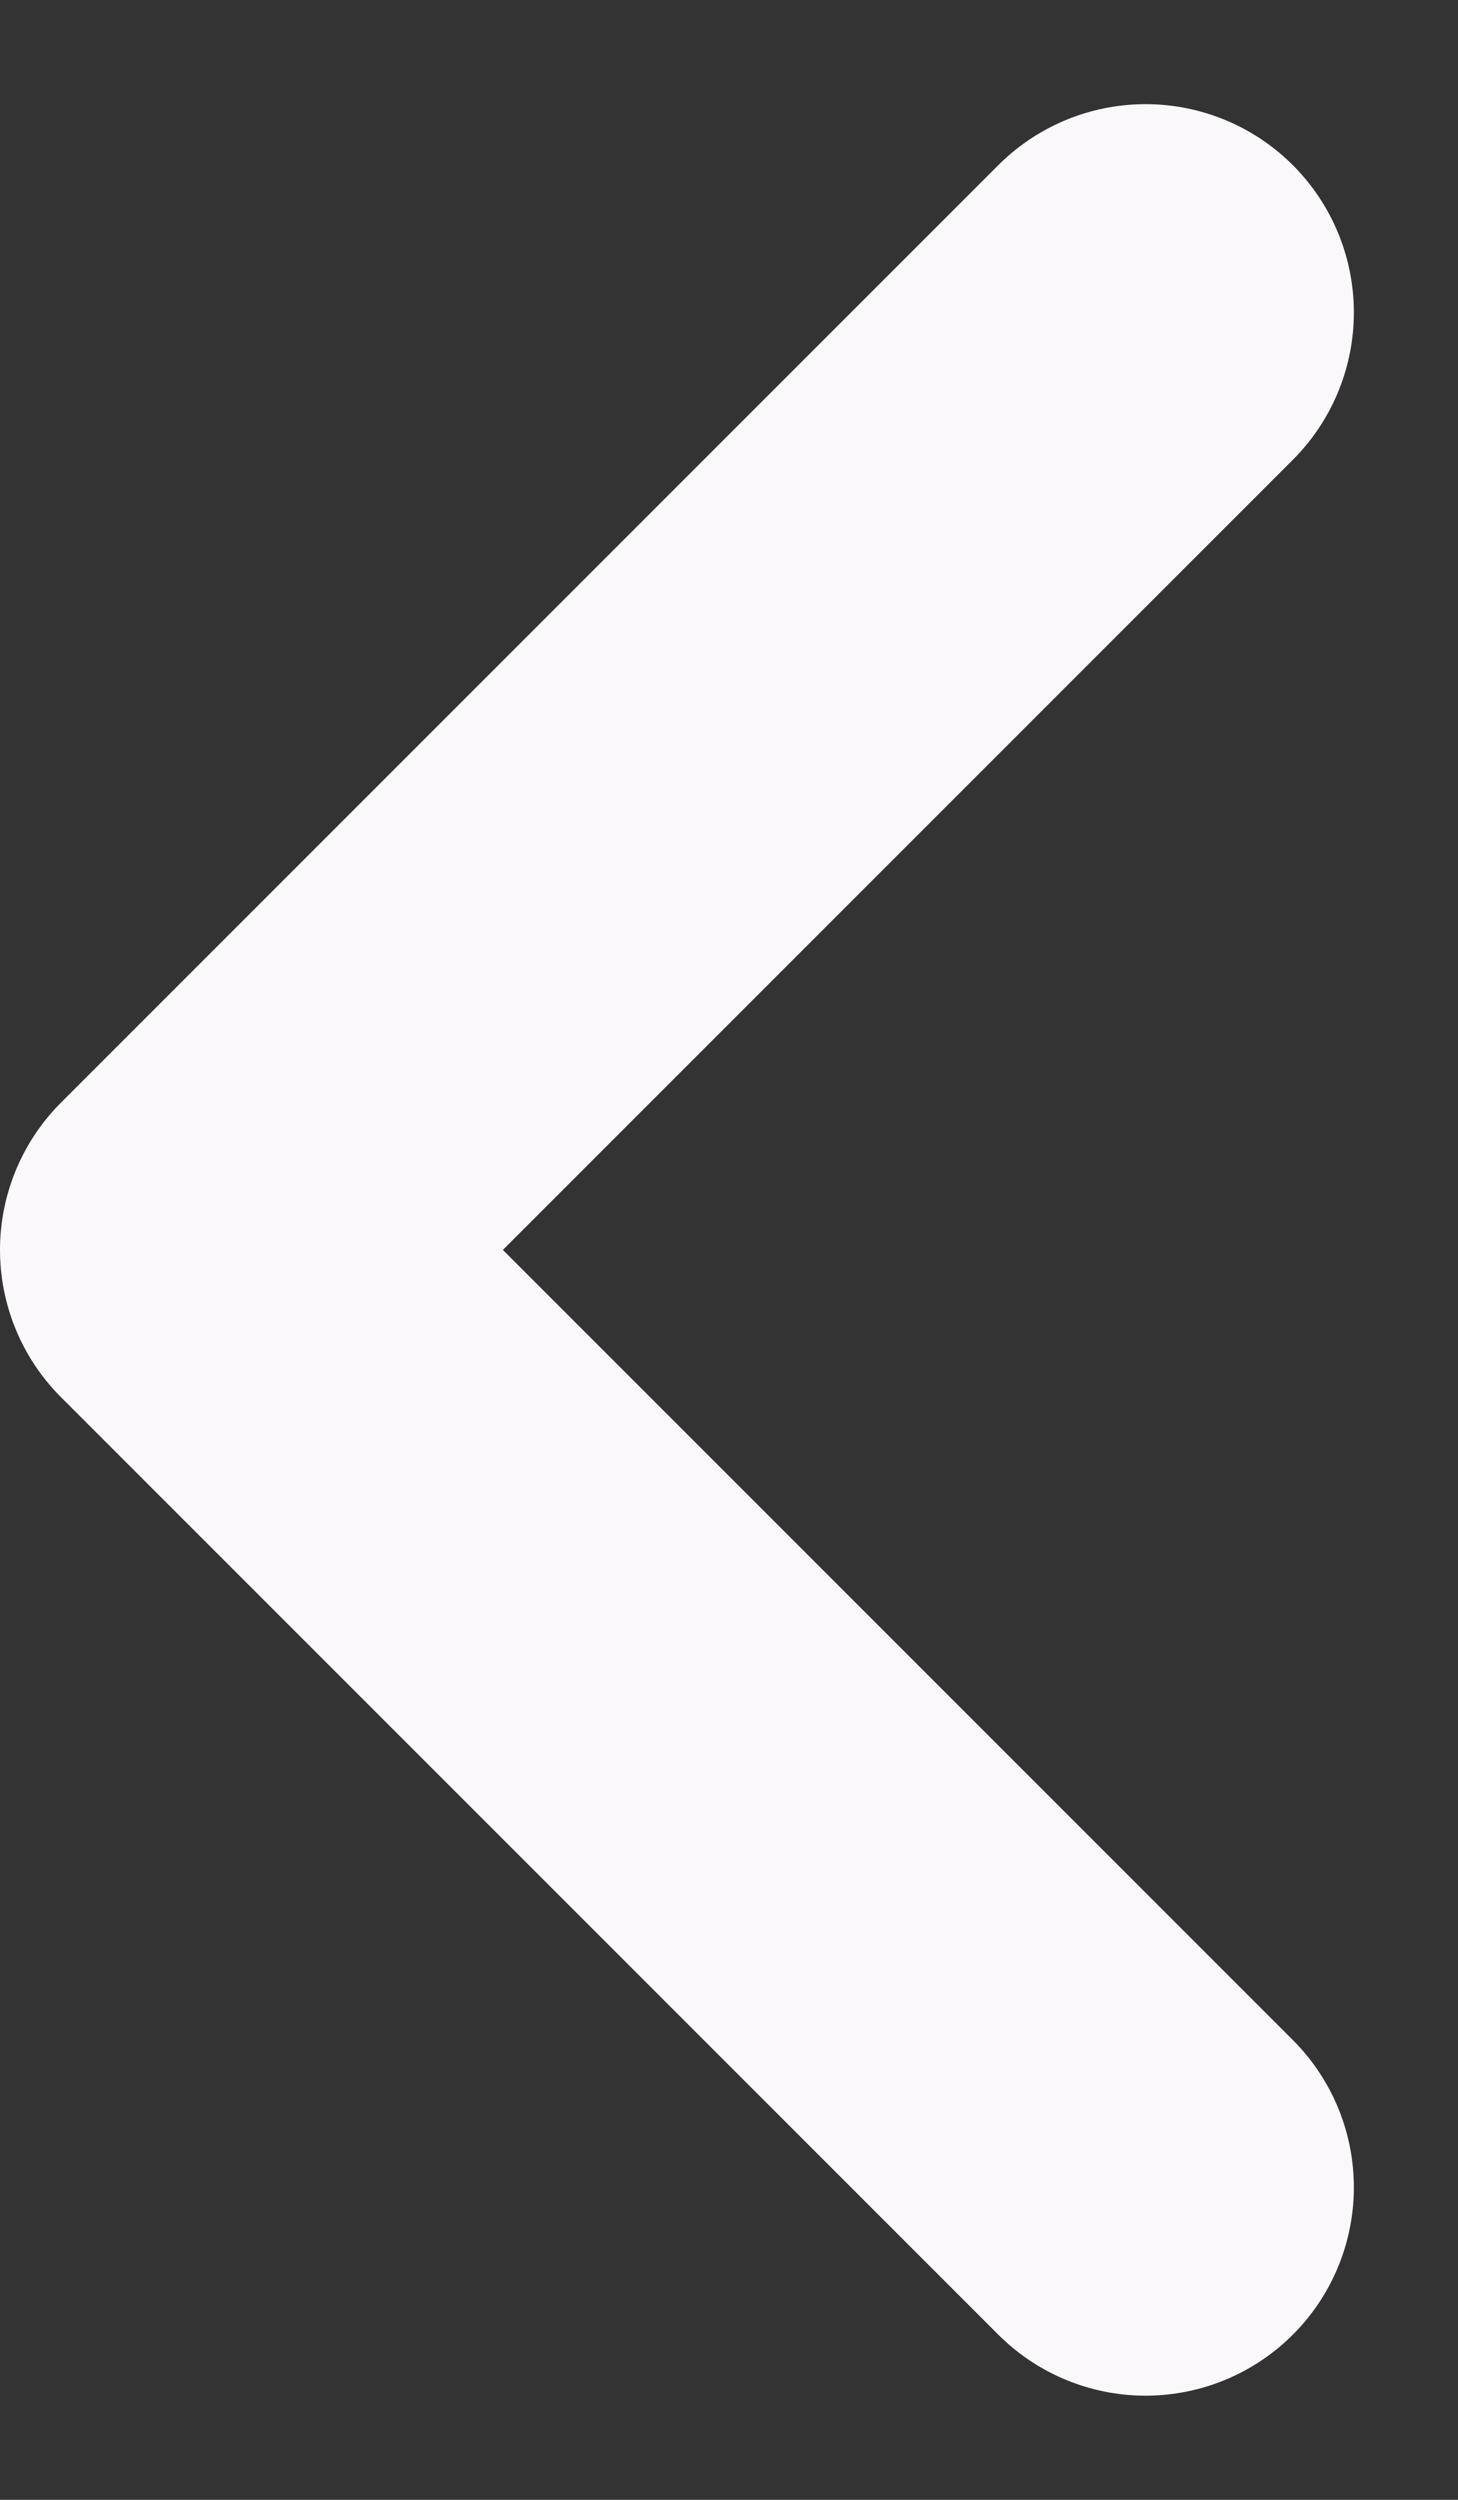<svg width="7" height="12" viewBox="0 0 7 12" fill="none" xmlns="http://www.w3.org/2000/svg">
<rect x="0" y="0" width="7" height="12" fill="#333333" stroke="none"/>
<path d="M5.5 10.5L1 6L5.5 1.5" stroke="#FBF8FB" stroke-width="2" stroke-linecap="round" stroke-linejoin="round"/>
</svg>
